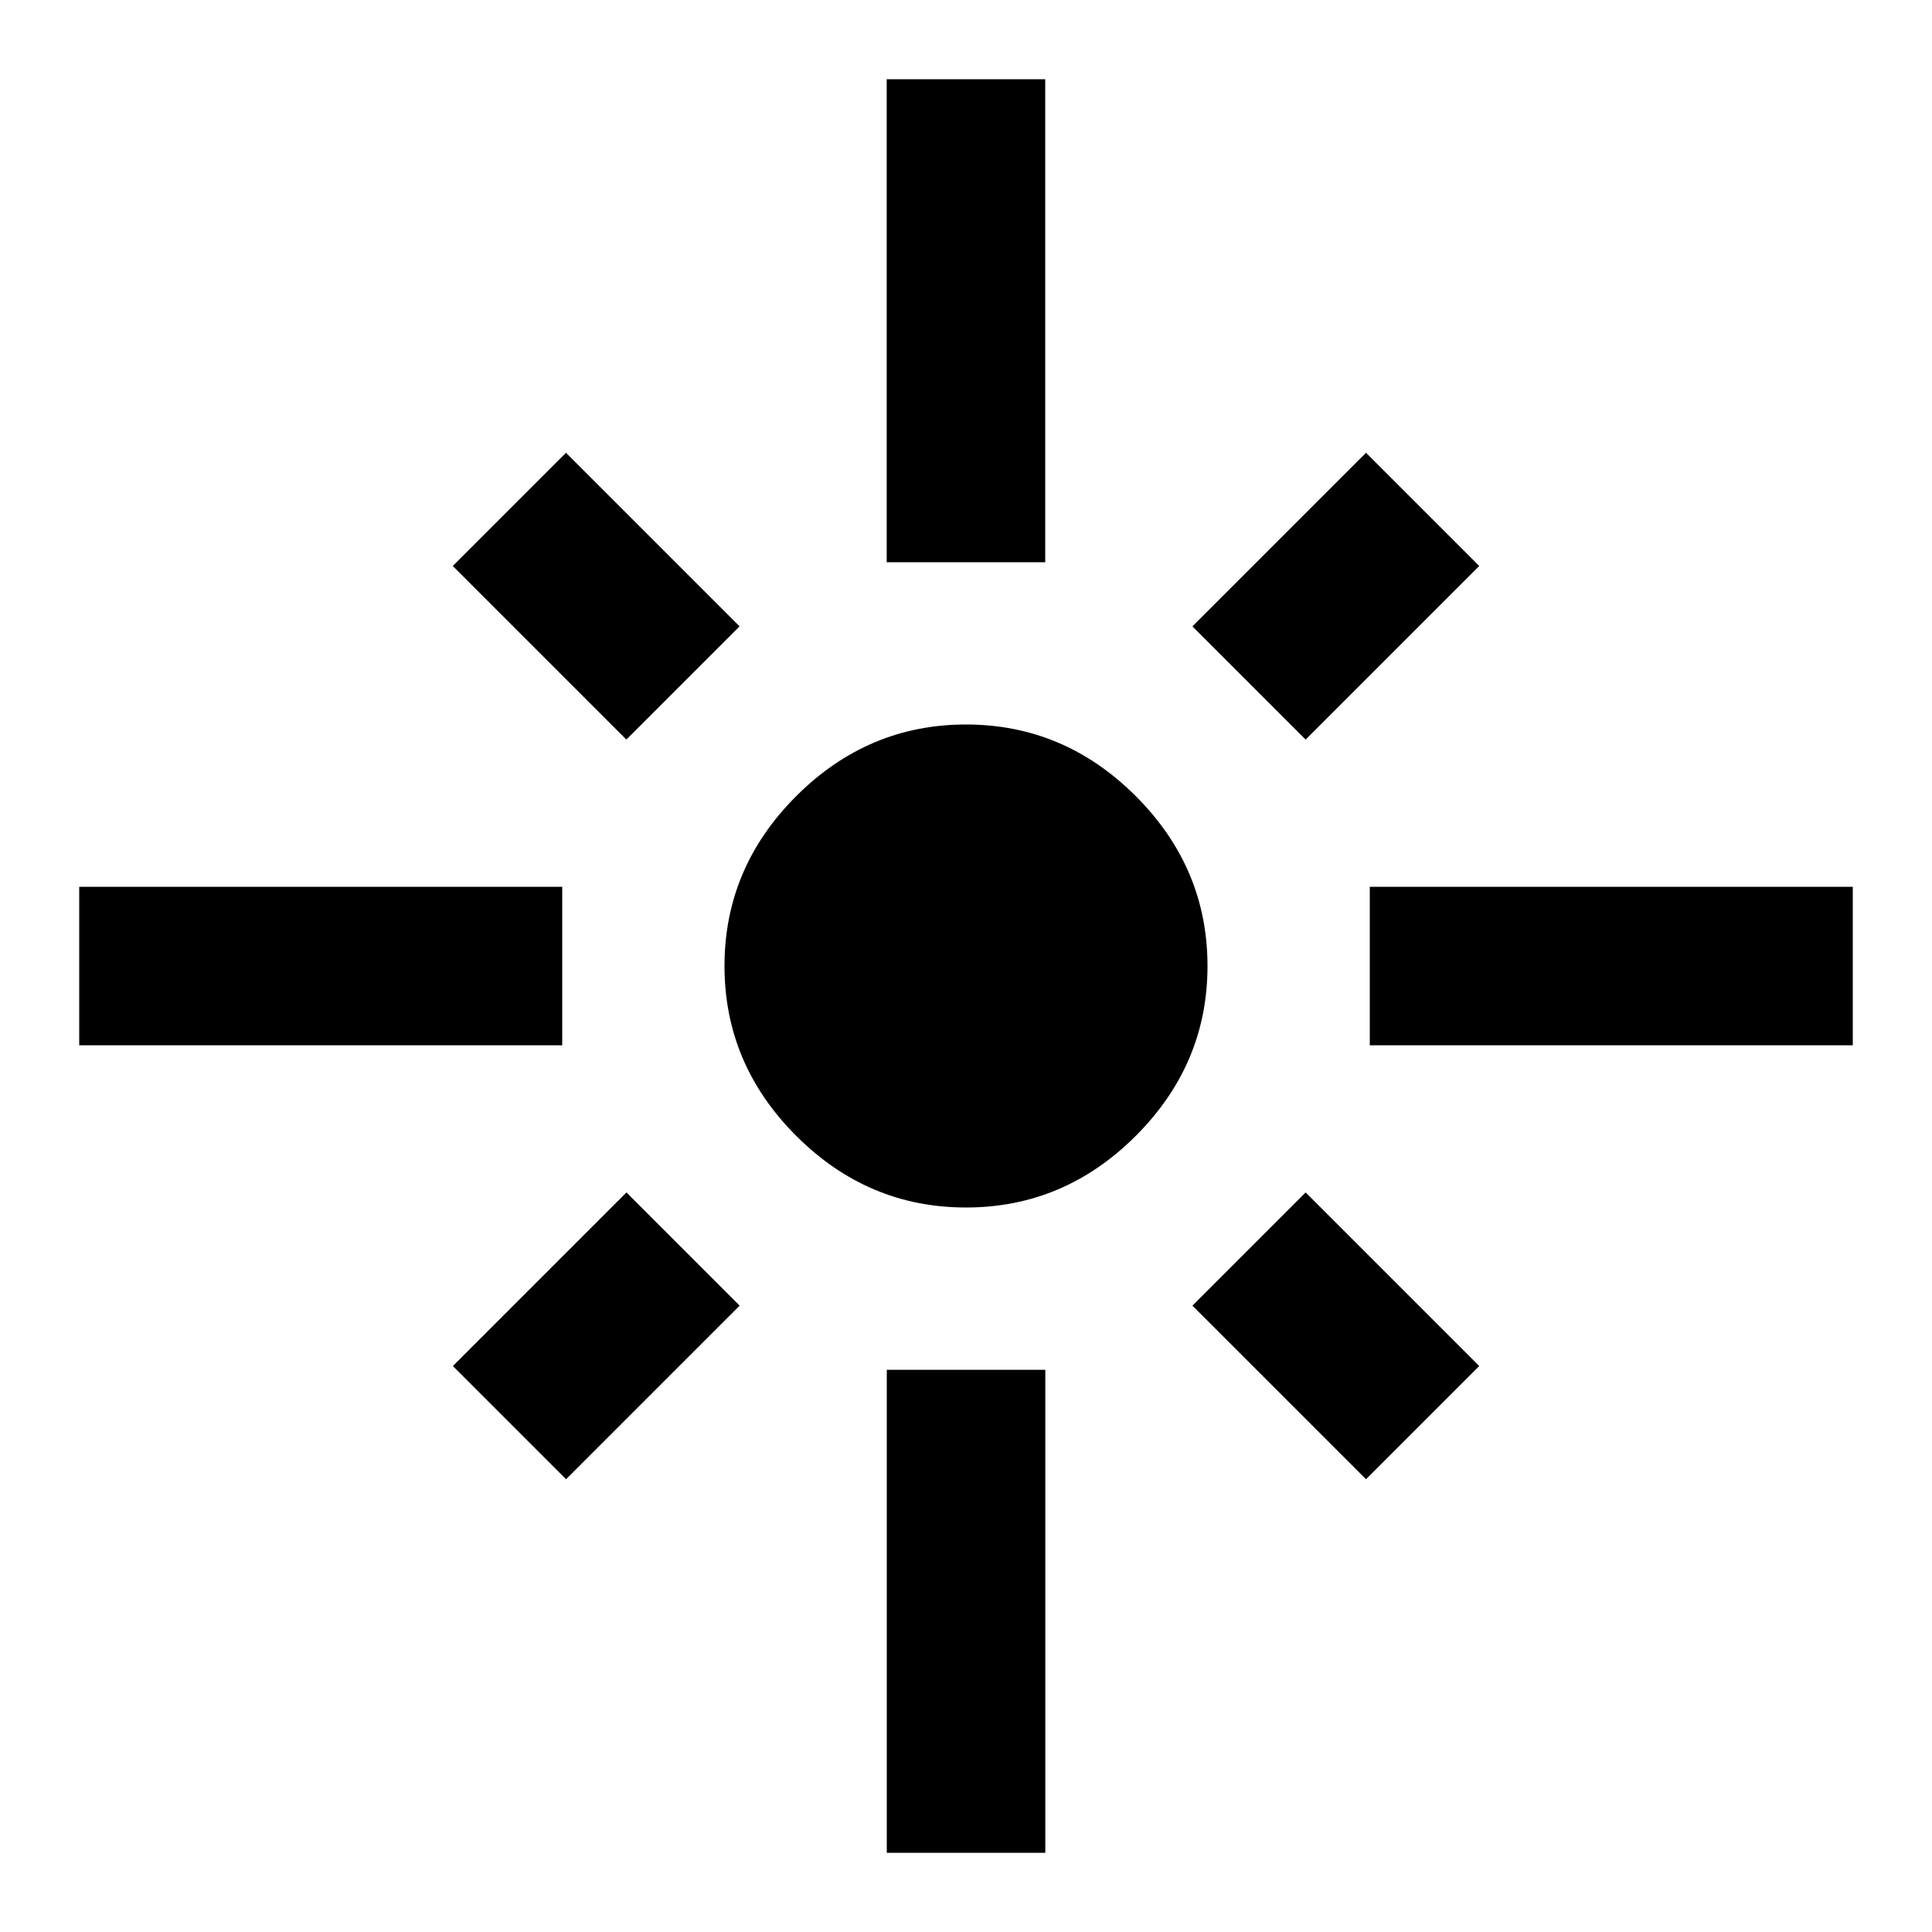 <!-- Generated by IcoMoon.io -->
<svg version="1.1" xmlns="http://www.w3.org/2000/svg" width="20" height="20" viewBox="0 0 20 20">
<title>flare</title>
<path d="M9.18 19.18v-5h1.641v5h-1.641zM4.688 14.141l1.797-1.797 1.172 1.172-1.797 1.797zM12.344 13.516l1.172-1.172 1.797 1.797-1.172 1.172zM10 7.5q1.016 0 1.758 0.742t0.742 1.758-0.742 1.758-1.758 0.742-1.758-0.742-0.742-1.758 0.742-1.758 1.758-0.742zM14.18 9.18h5v1.641h-5v-1.641zM15.313 5.859l-1.797 1.797-1.172-1.172 1.797-1.797zM10.82 0.82v5h-1.641v-5h1.641zM7.656 6.484l-1.172 1.172-1.797-1.797 1.172-1.172zM5.82 9.18v1.641h-5v-1.641h5z"></path>
</svg>
